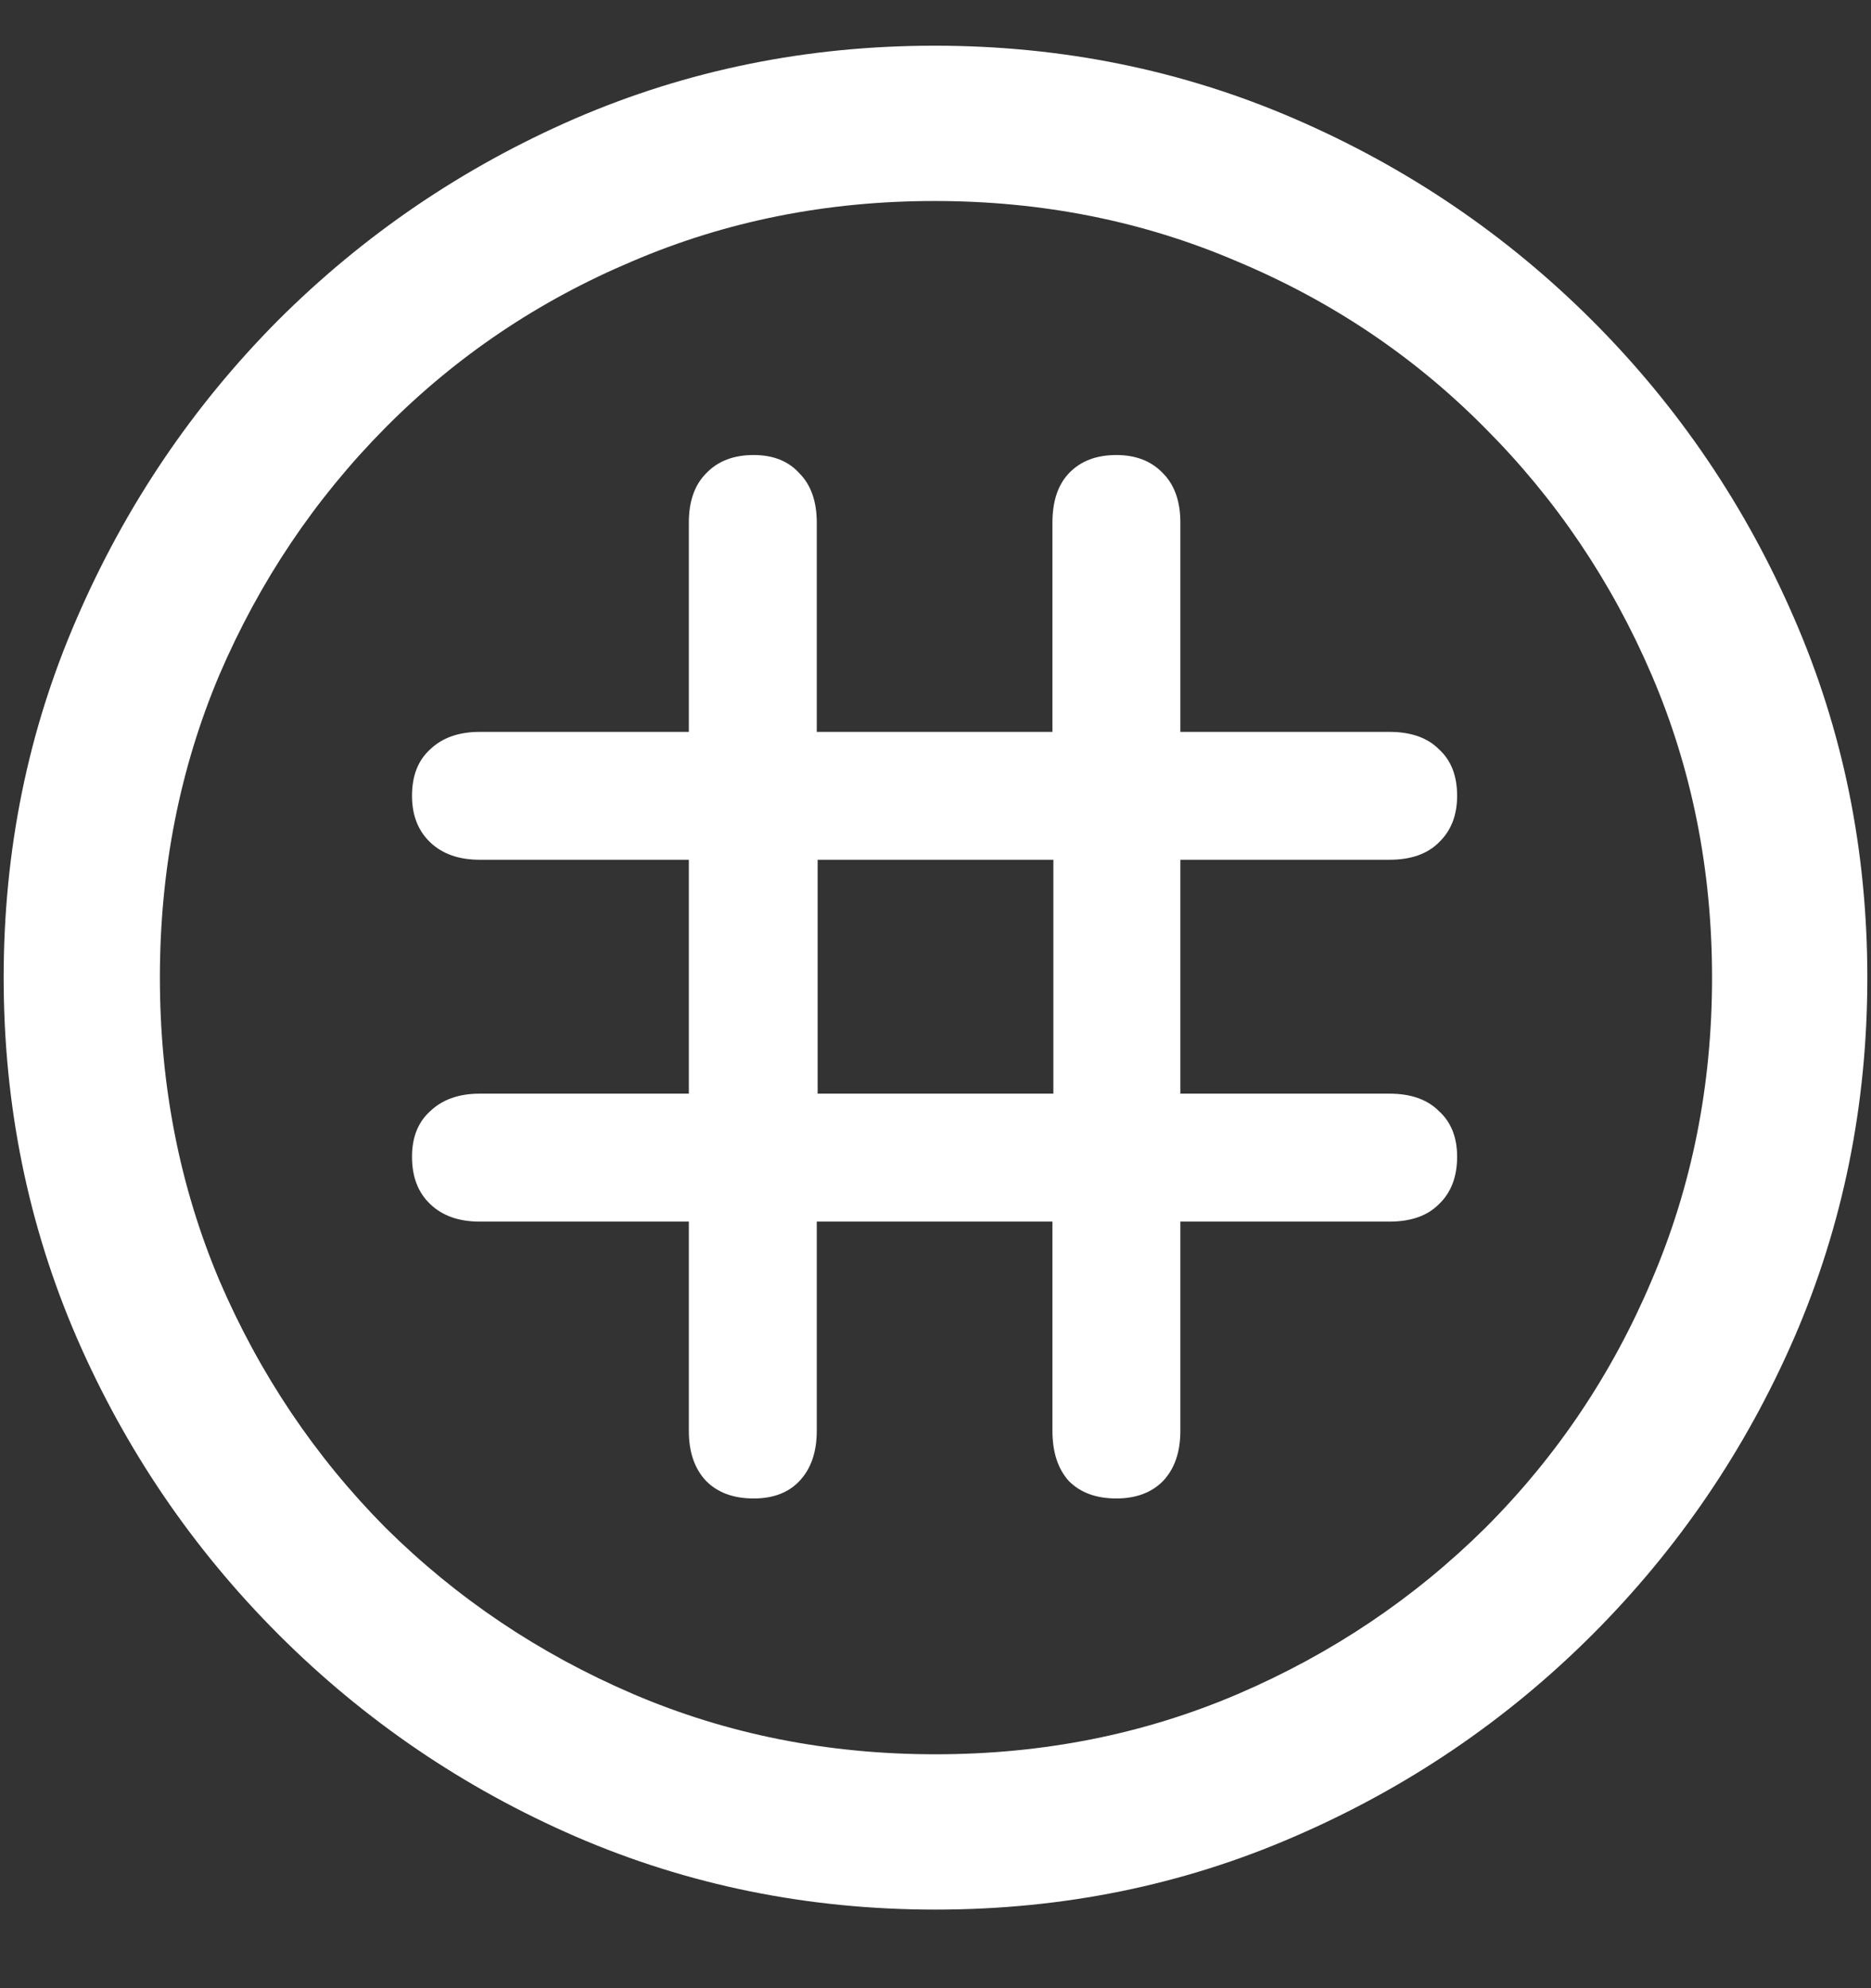 <?xml version="1.0" encoding="UTF-8"?>
<svg xmlns="http://www.w3.org/2000/svg" xmlns:xlink="http://www.w3.org/1999/xlink" width="24" height="25.5" viewBox="0 0 24 25.5" version="1.1">
<rect x="0" y="0" width="24" height="25.5" fill="#333333" stroke="none"/>
<g id="surface1">
<path style=" stroke:none;fill-rule:nonzero;fill:rgb(100%,100%,100%);fill-opacity:1;" d="M 12 24.492 C 13.633 24.492 15.168 24.18 16.605 23.555 C 18.051 22.93 19.324 22.066 20.426 20.965 C 21.527 19.863 22.391 18.594 23.016 17.156 C 23.641 15.711 23.953 14.172 23.953 12.539 C 23.953 10.906 23.641 9.371 23.016 7.934 C 22.391 6.488 21.527 5.215 20.426 4.113 C 19.324 3.012 18.051 2.148 16.605 1.523 C 15.16 0.898 13.621 0.586 11.988 0.586 C 10.355 0.586 8.816 0.898 7.371 1.523 C 5.934 2.148 4.664 3.012 3.562 4.113 C 2.469 5.215 1.609 6.488 0.984 7.934 C 0.359 9.371 0.047 10.906 0.047 12.539 C 0.047 14.172 0.359 15.711 0.984 17.156 C 1.609 18.594 2.473 19.863 3.574 20.965 C 4.676 22.066 5.945 22.93 7.383 23.555 C 8.828 24.18 10.367 24.492 12 24.492 Z M 12 22.5 C 10.617 22.5 9.324 22.242 8.121 21.727 C 6.918 21.211 5.859 20.5 4.945 19.594 C 4.039 18.68 3.328 17.621 2.812 16.418 C 2.305 15.215 2.051 13.922 2.051 12.539 C 2.051 11.156 2.305 9.863 2.812 8.66 C 3.328 7.457 4.039 6.398 4.945 5.484 C 5.852 4.57 6.906 3.859 8.109 3.352 C 9.312 2.836 10.605 2.578 11.988 2.578 C 13.371 2.578 14.664 2.836 15.867 3.352 C 17.078 3.859 18.137 4.57 19.043 5.484 C 19.957 6.398 20.672 7.457 21.188 8.66 C 21.703 9.863 21.961 11.156 21.961 12.539 C 21.961 13.922 21.703 15.215 21.188 16.418 C 20.68 17.621 19.969 18.68 19.055 19.594 C 18.141 20.5 17.082 21.211 15.879 21.727 C 14.676 22.242 13.383 22.5 12 22.5 Z M 5.285 14.836 C 5.285 15.094 5.363 15.297 5.52 15.445 C 5.676 15.594 5.887 15.668 6.152 15.668 L 8.836 15.668 L 8.836 18.352 C 8.836 18.625 8.91 18.84 9.059 18.996 C 9.207 19.145 9.41 19.219 9.668 19.219 C 9.918 19.219 10.113 19.145 10.254 18.996 C 10.402 18.84 10.477 18.625 10.477 18.352 L 10.477 15.668 L 13.5 15.668 L 13.5 18.352 C 13.5 18.625 13.57 18.84 13.711 18.996 C 13.859 19.145 14.062 19.219 14.32 19.219 C 14.57 19.219 14.77 19.145 14.918 18.996 C 15.066 18.84 15.141 18.625 15.141 18.352 L 15.141 15.668 L 17.824 15.668 C 18.098 15.668 18.309 15.594 18.457 15.445 C 18.613 15.297 18.691 15.094 18.691 14.836 C 18.691 14.586 18.613 14.391 18.457 14.25 C 18.309 14.102 18.098 14.027 17.824 14.027 L 15.141 14.027 L 15.141 11.027 L 17.824 11.027 C 18.098 11.027 18.309 10.953 18.457 10.805 C 18.613 10.656 18.691 10.457 18.691 10.207 C 18.691 9.949 18.613 9.75 18.457 9.609 C 18.309 9.461 18.098 9.387 17.824 9.387 L 15.141 9.387 L 15.141 6.703 C 15.141 6.43 15.066 6.219 14.918 6.07 C 14.77 5.914 14.57 5.836 14.32 5.836 C 14.062 5.836 13.859 5.914 13.711 6.07 C 13.57 6.219 13.5 6.43 13.5 6.703 L 13.5 9.387 L 10.477 9.387 L 10.477 6.703 C 10.477 6.43 10.402 6.219 10.254 6.07 C 10.113 5.914 9.918 5.836 9.668 5.836 C 9.41 5.836 9.207 5.914 9.059 6.07 C 8.91 6.219 8.836 6.43 8.836 6.703 L 8.836 9.387 L 6.152 9.387 C 5.887 9.387 5.676 9.461 5.52 9.609 C 5.363 9.75 5.285 9.949 5.285 10.207 C 5.285 10.457 5.363 10.656 5.52 10.805 C 5.676 10.953 5.887 11.027 6.152 11.027 L 8.836 11.027 L 8.836 14.027 L 6.152 14.027 C 5.887 14.027 5.676 14.102 5.52 14.25 C 5.363 14.391 5.285 14.586 5.285 14.836 Z M 10.488 14.027 L 10.488 11.027 L 13.512 11.027 L 13.512 14.027 Z M 10.488 14.027 "/>
</g>
</svg>

